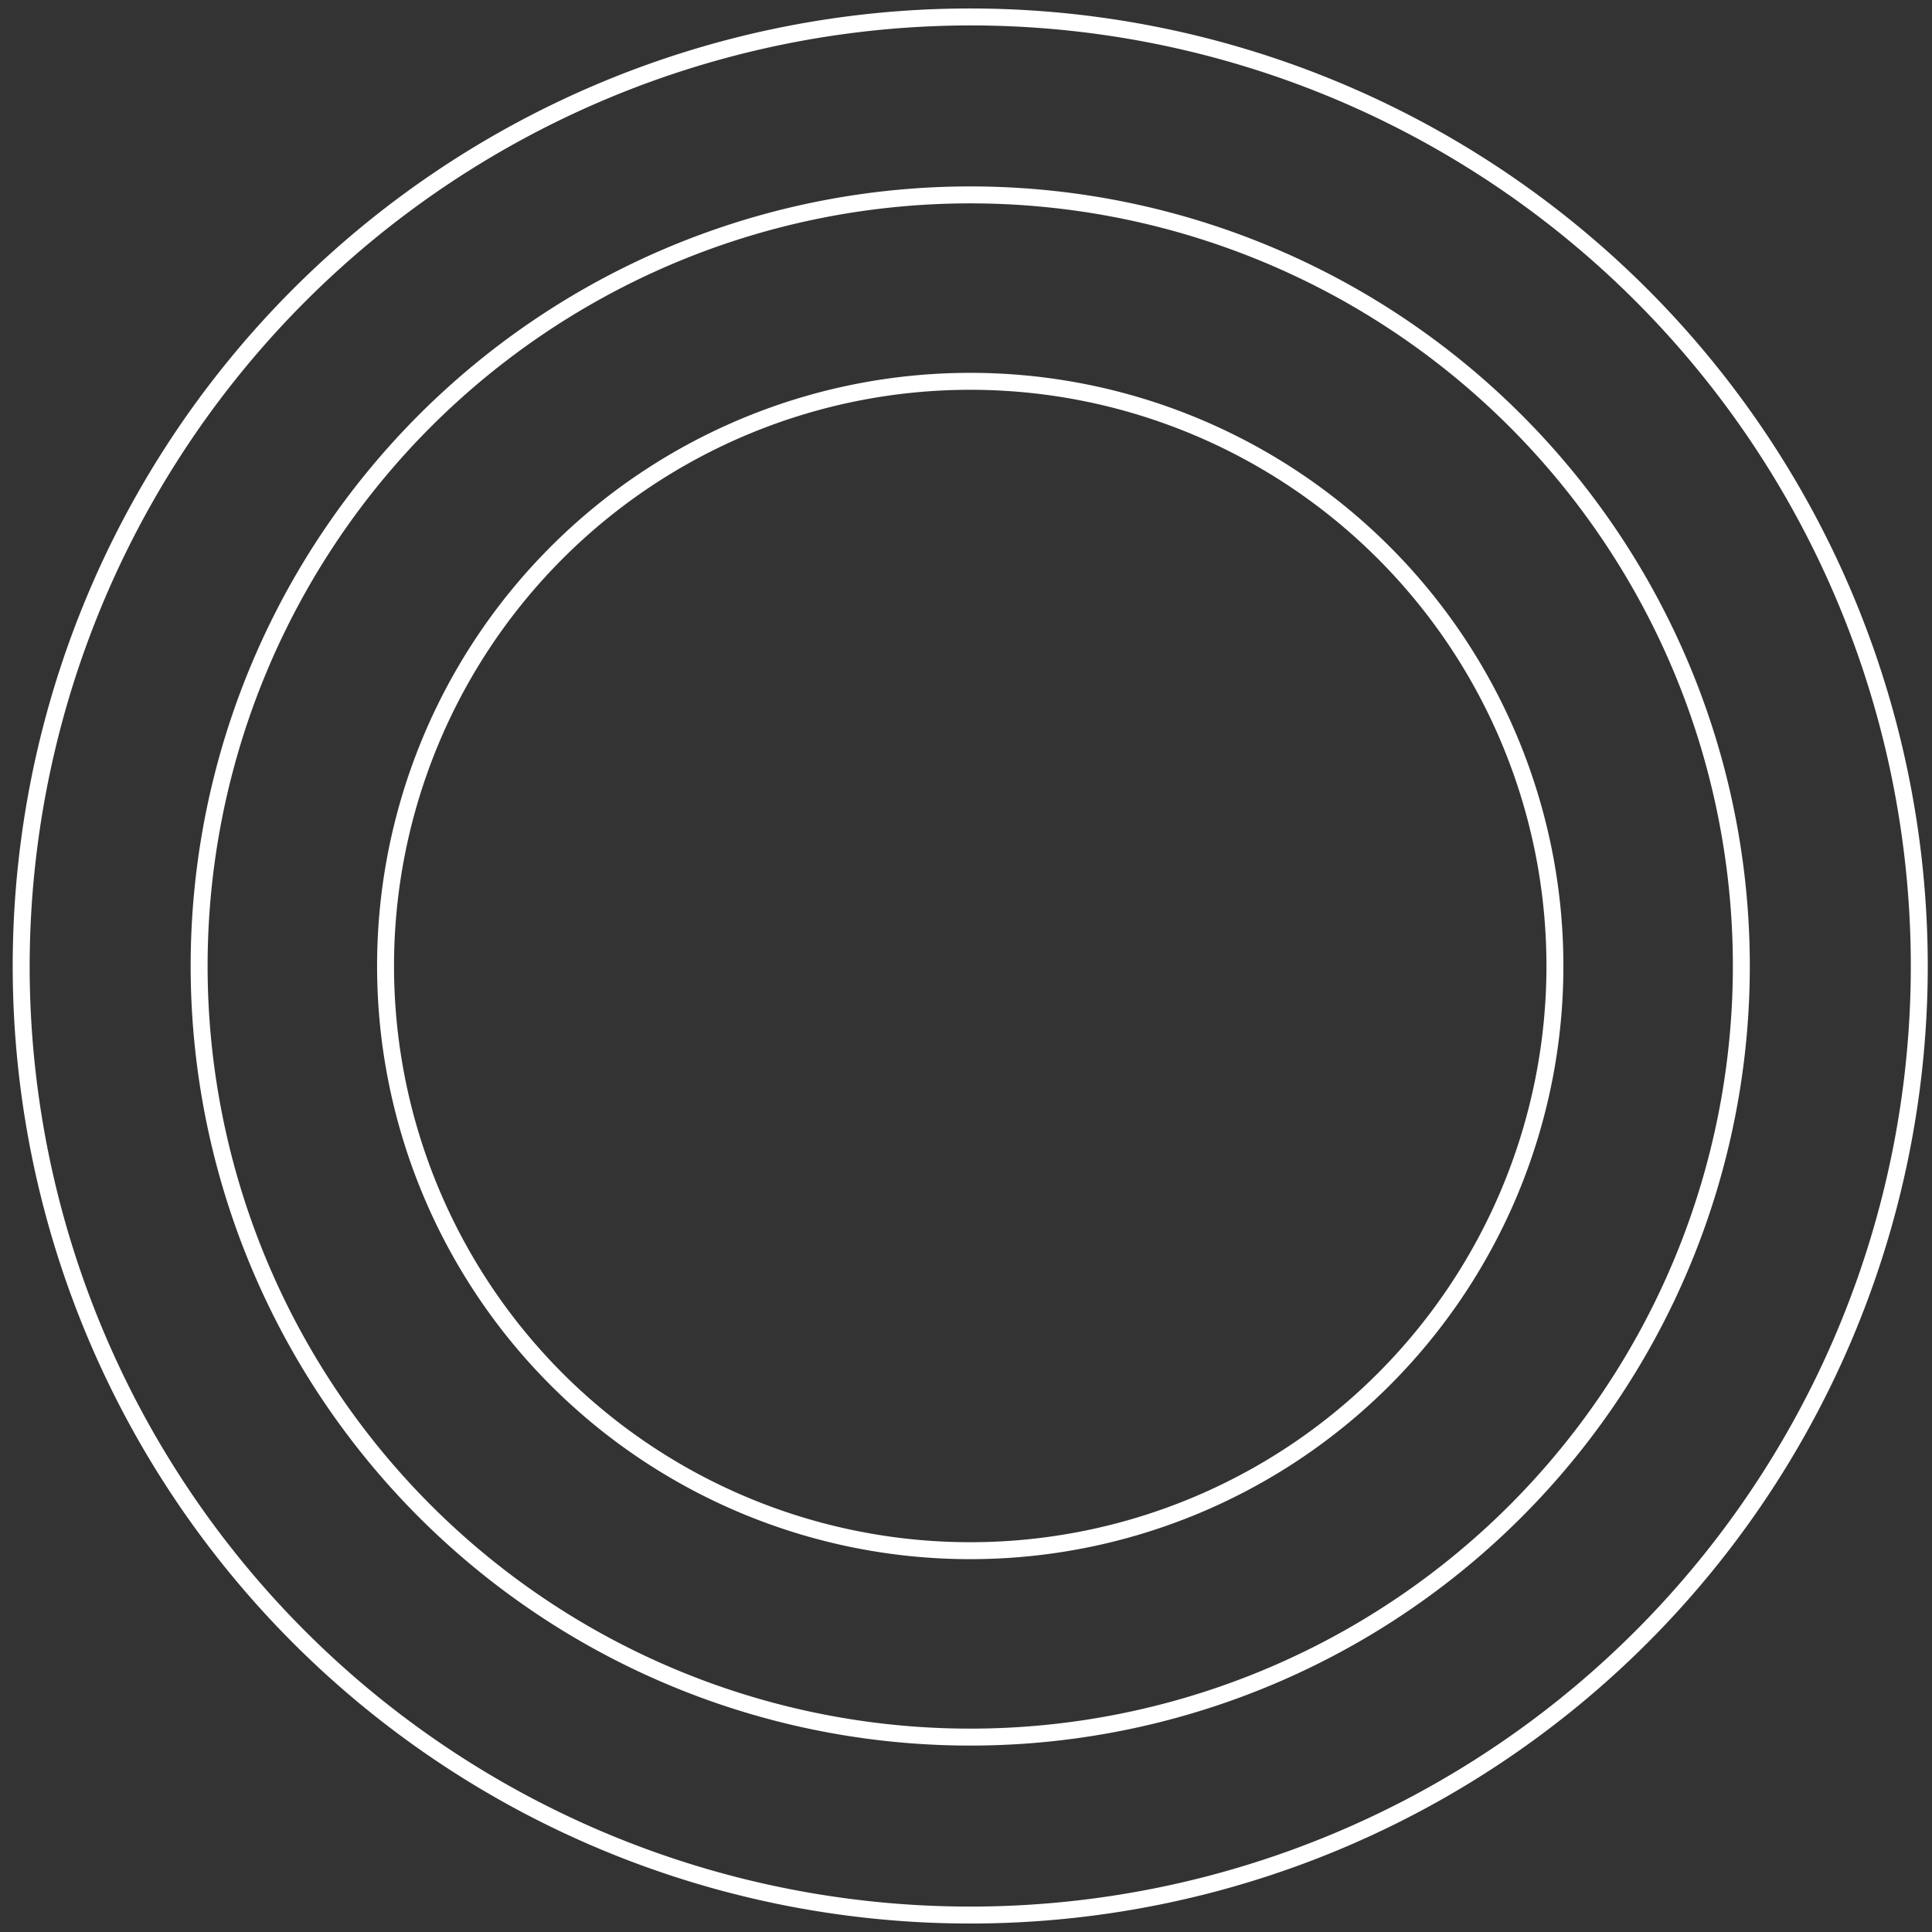 <svg xmlns="http://www.w3.org/2000/svg" viewBox="0 0 114 114"><rect x="0" y="0" width="114" height="114" fill="#333333" stroke="none"/><defs><style>.cls-1{fill:#fff;}</style></defs><title>Grupo-02</title><g id="Circulo_V1_copia" data-name="Circulo V1 copia"><path class="cls-1" d="M57.25,23a34,34,0,1,1-34,34,34,34,0,0,1,34-34m0-1a35,35,0,1,0,35,35,35,35,0,0,0-35-35Z"/><path class="cls-1" d="M57.25,1.5A55.5,55.5,0,1,1,1.75,57,55.57,55.57,0,0,1,57.25,1.5m0-1A56.5,56.5,0,1,0,113.75,57,56.51,56.51,0,0,0,57.25.5Z"/><path class="cls-1" d="M57.25,12a45,45,0,1,1-45,45,45,45,0,0,1,45-45m0-1a46,46,0,1,0,46,46,46,46,0,0,0-46-46Z"/></g></svg>